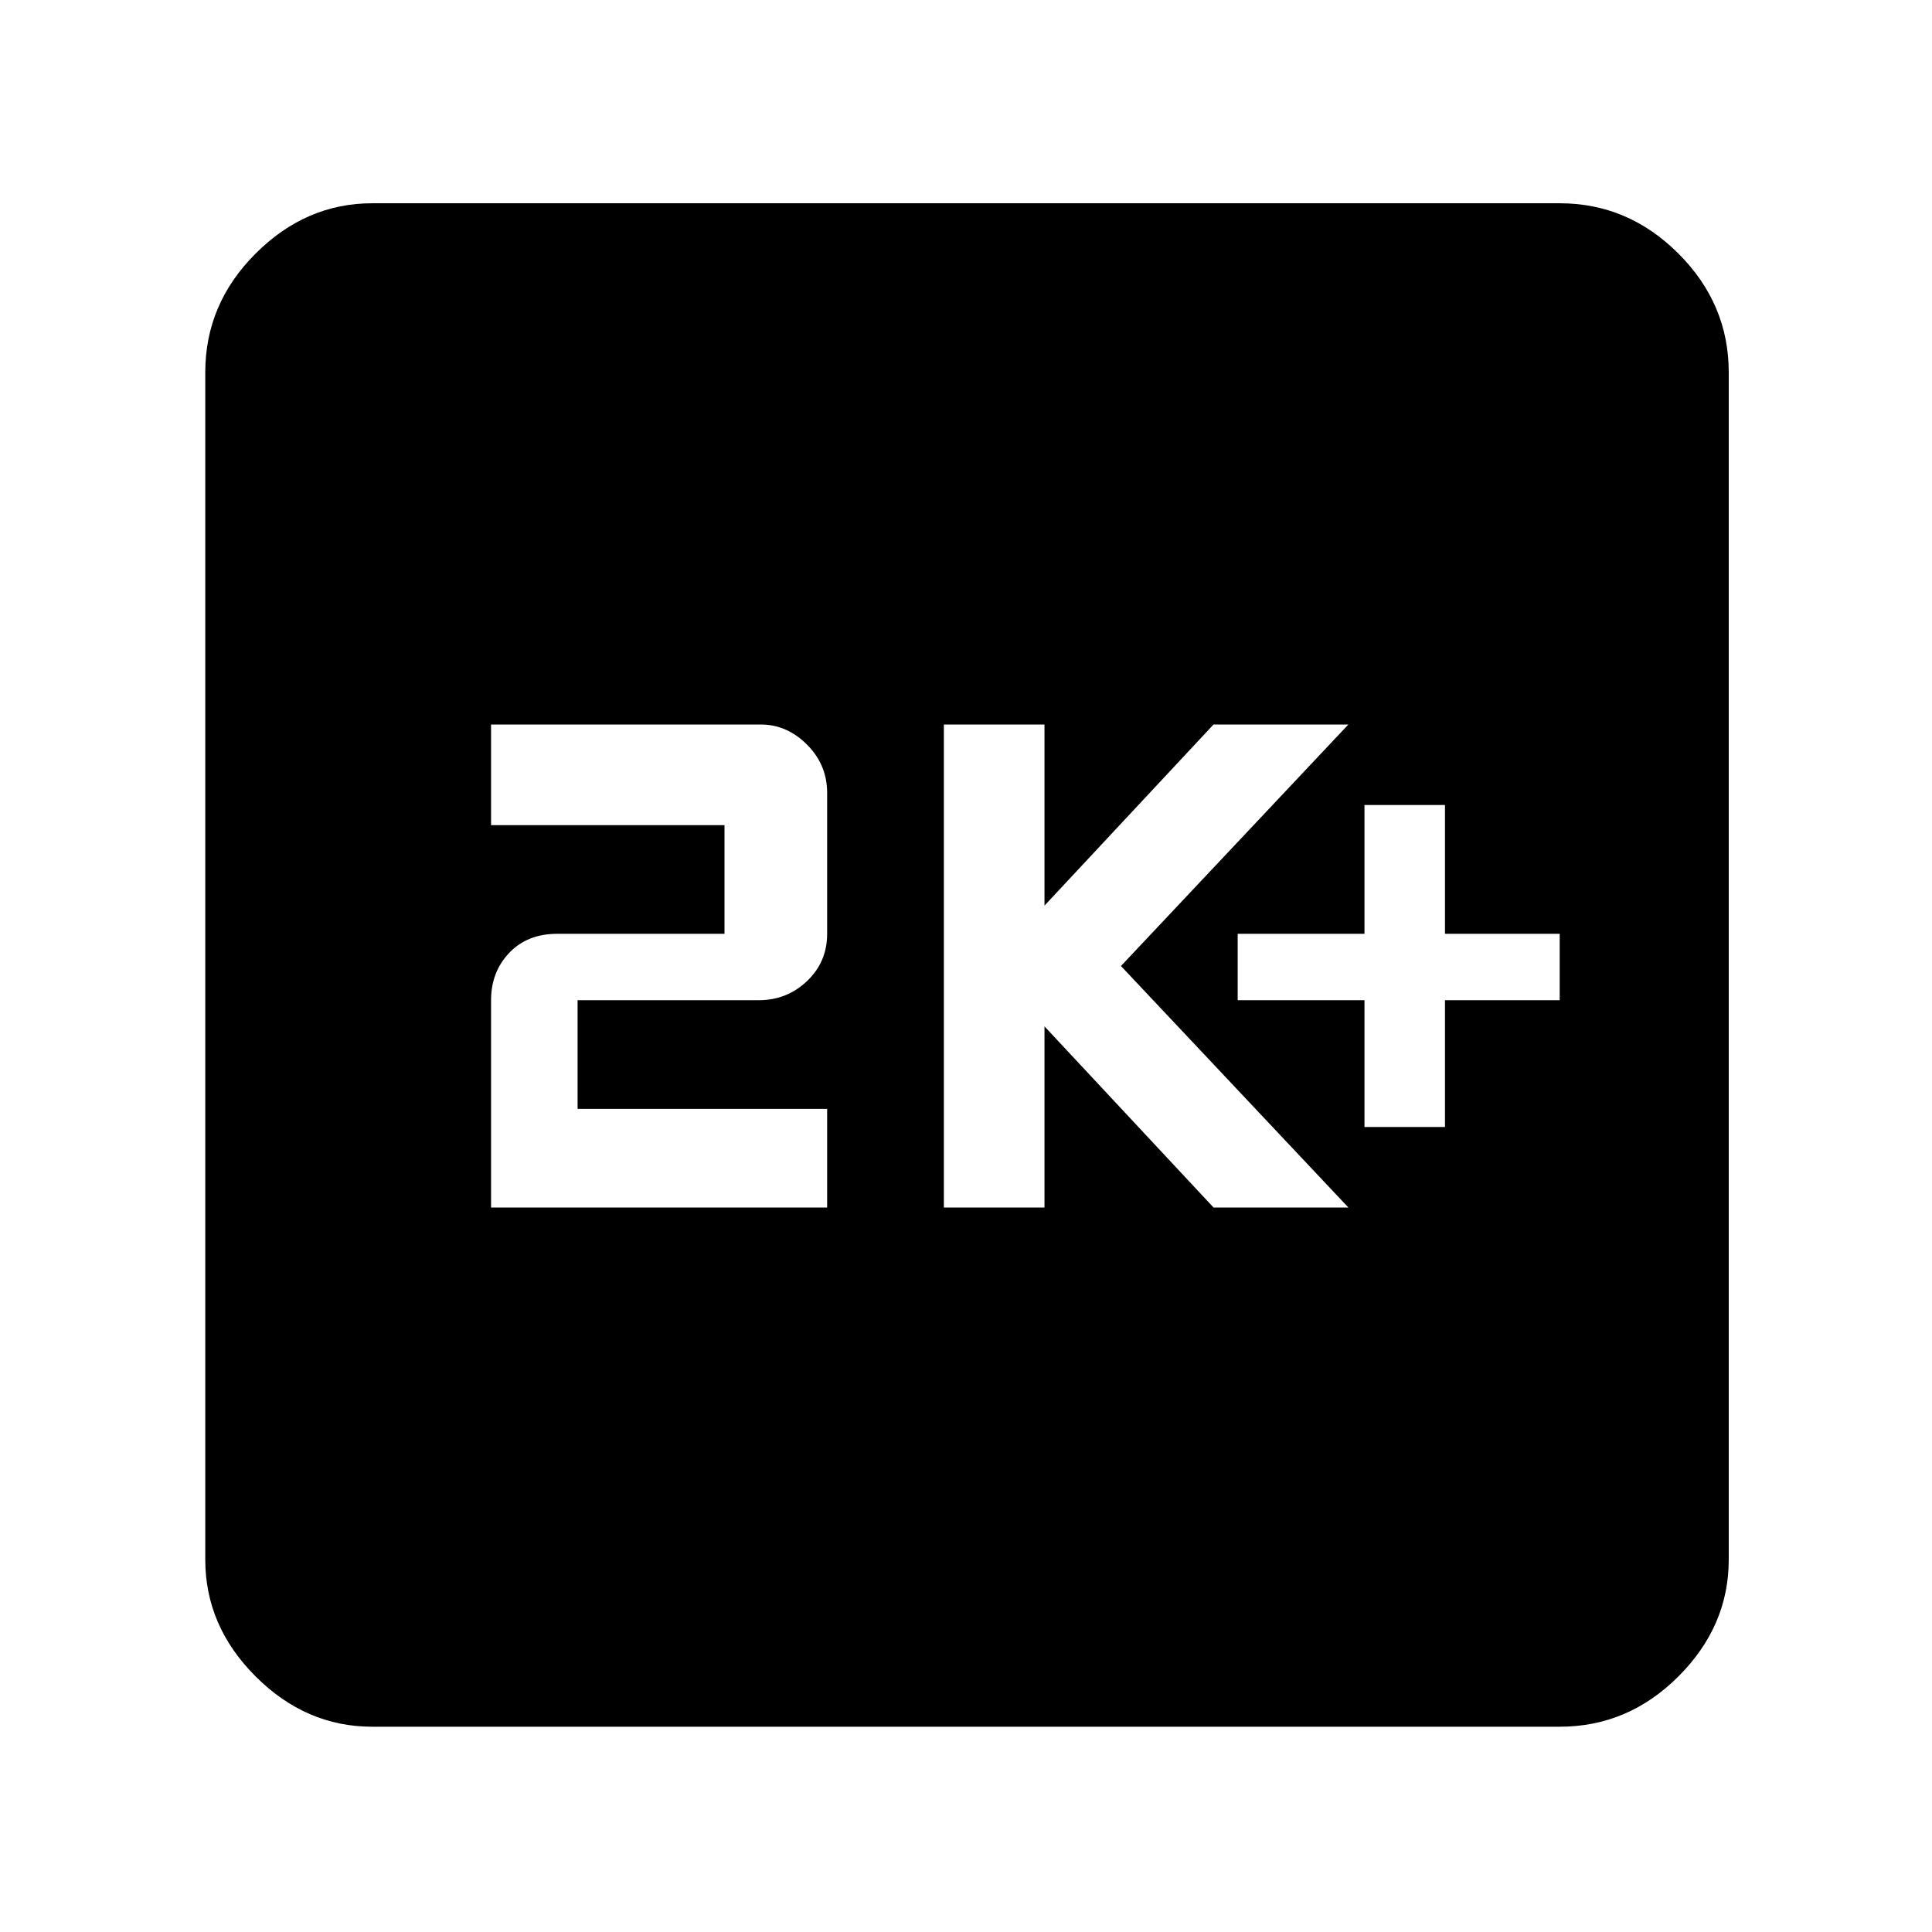 <svg xmlns="http://www.w3.org/2000/svg" height="48" width="48"><path d="M33.9 28H35.9V24.85H38.75V23.2H35.9V20H33.9V23.2H30.75V24.85H33.9ZM23.45 30H25.95V25.5L30.15 30H33.5L27.85 24L33.5 18H30.15L25.95 22.5V18H23.45ZM12.2 30H20.55V27.55H14.35V24.85H18.85Q19.55 24.85 20.05 24.375Q20.55 23.9 20.55 23.2V19.7Q20.55 19 20.05 18.5Q19.55 18 18.9 18H12.2V20.5H18V23.2H13.85Q13.1 23.2 12.65 23.675Q12.2 24.15 12.2 24.85ZM9.25 42.9Q7.6 42.9 6.35 41.65Q5.1 40.4 5.1 38.75V9.25Q5.1 7.55 6.35 6.3Q7.6 5.05 9.25 5.05H38.75Q40.45 5.05 41.7 6.3Q42.95 7.55 42.95 9.25V38.75Q42.95 40.4 41.7 41.65Q40.45 42.9 38.75 42.9Z"/></svg>